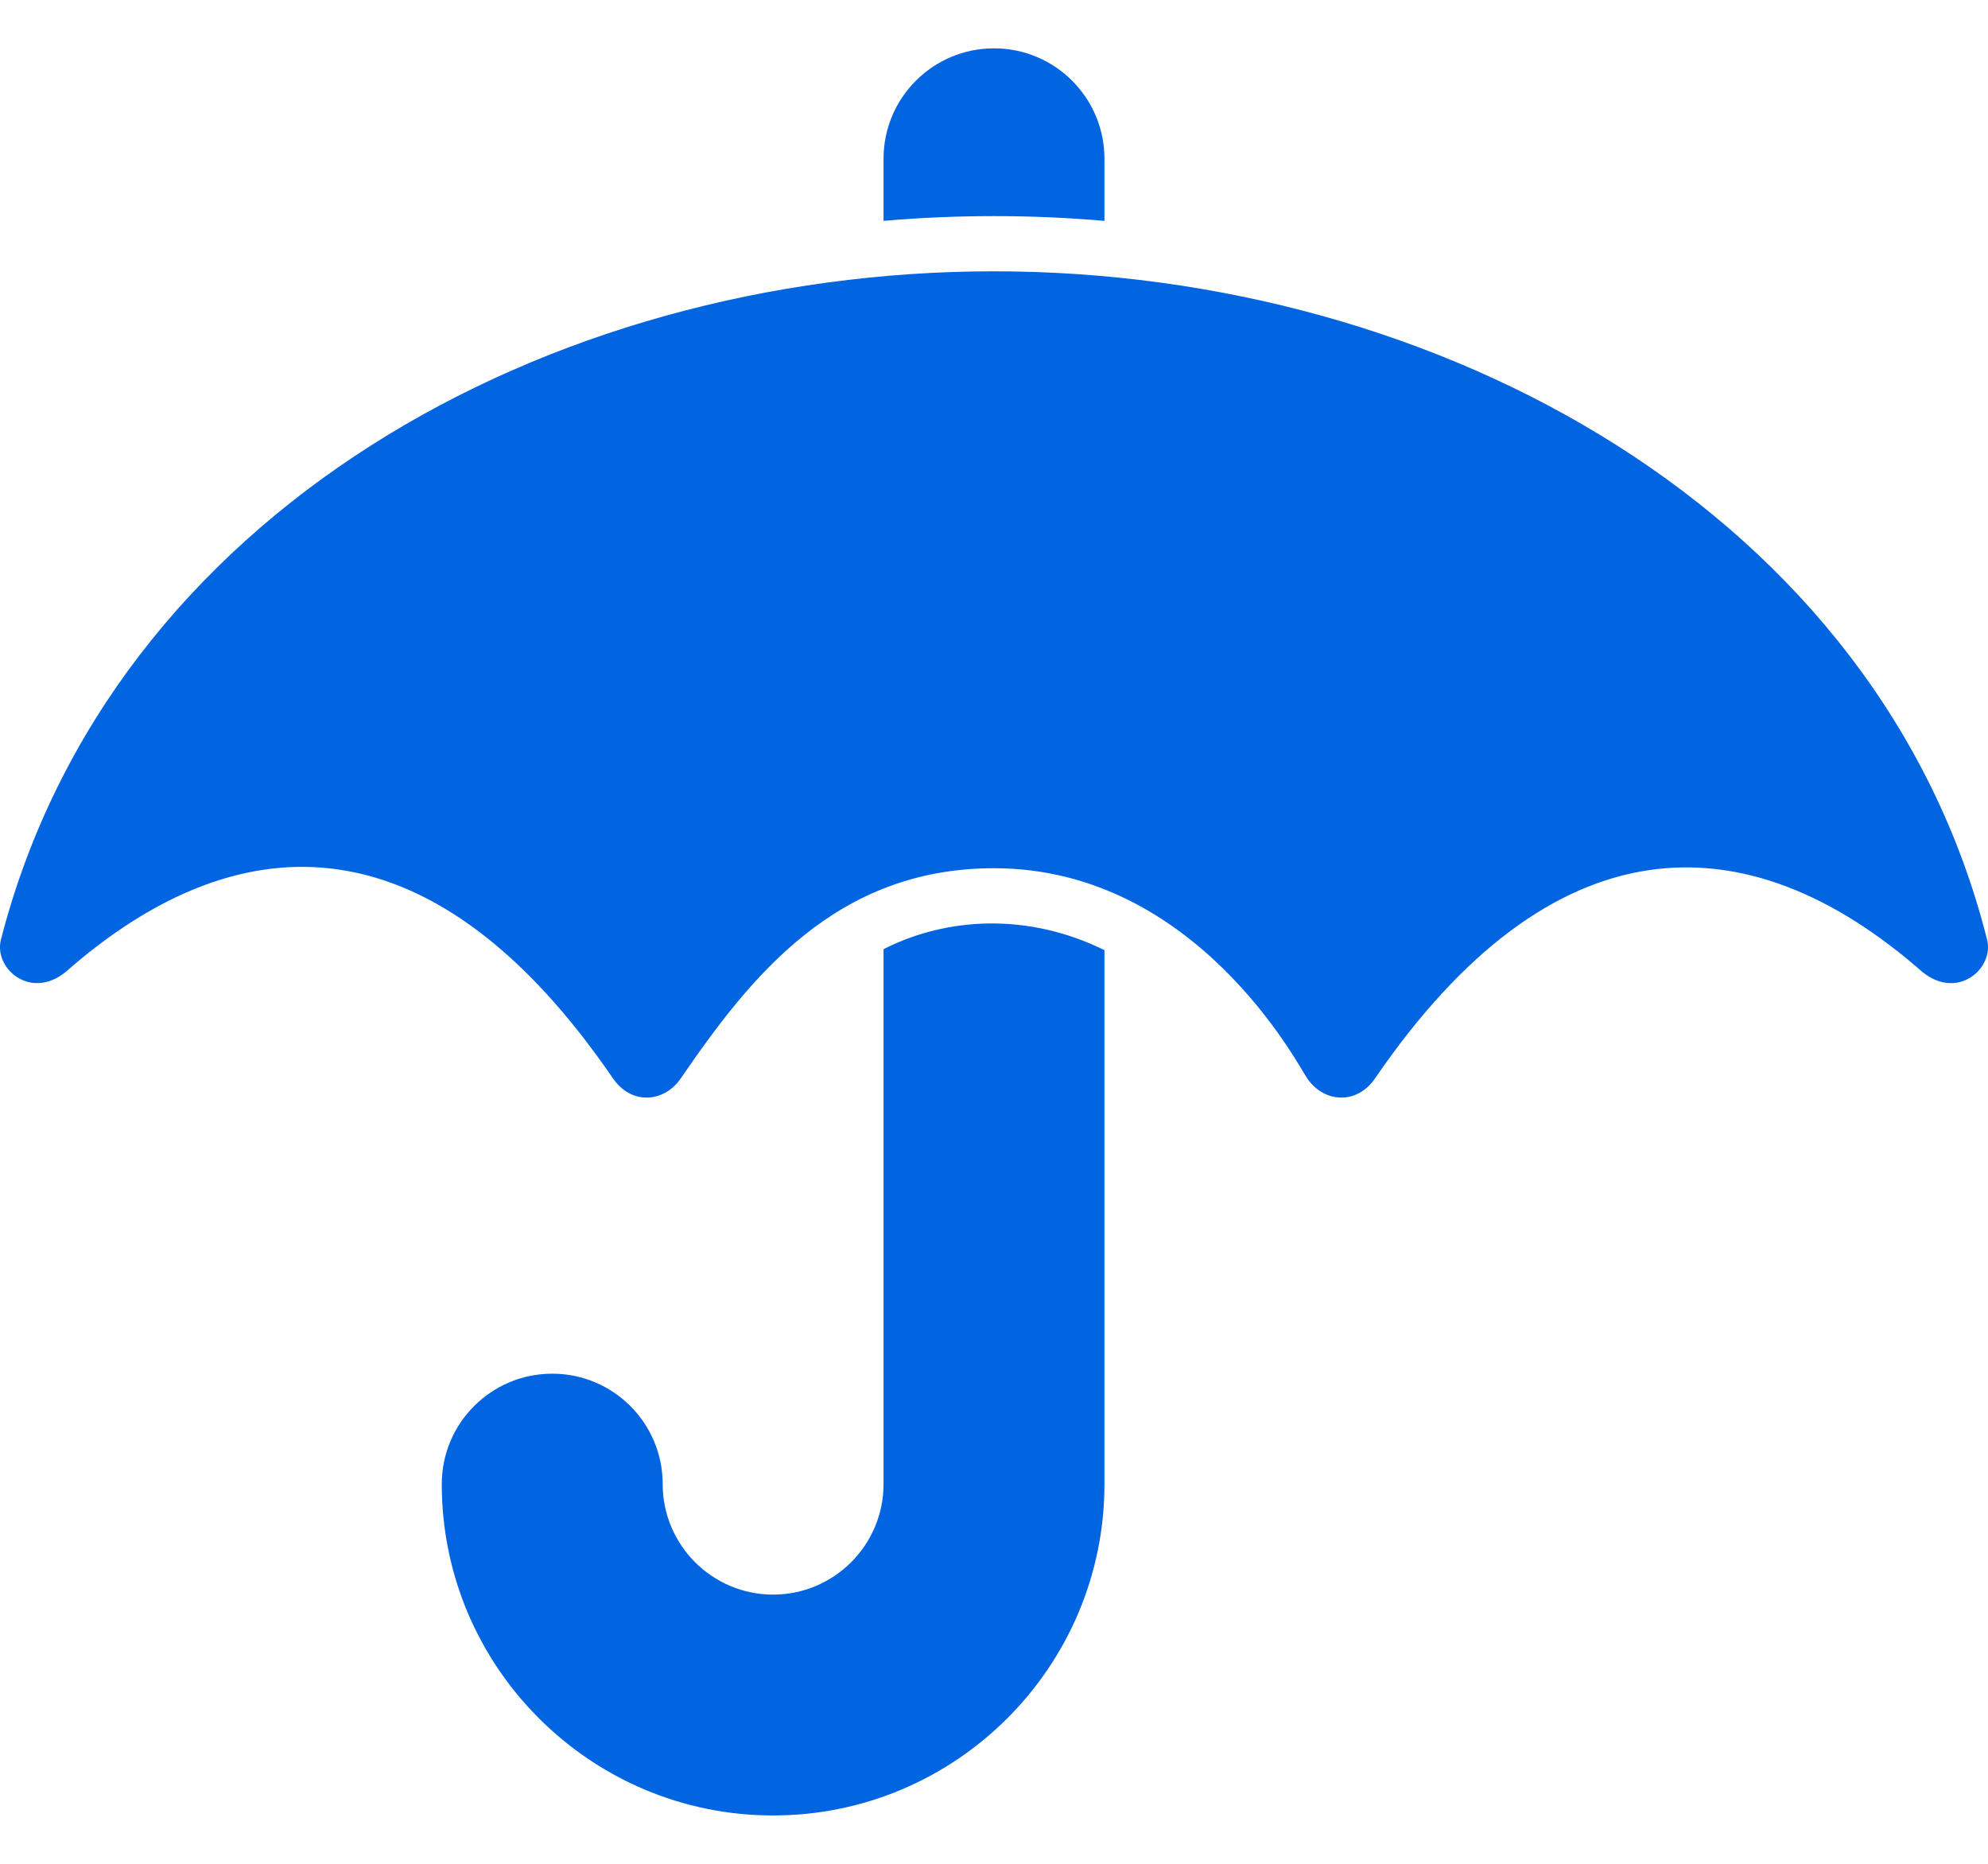 <svg width="32" height="30" viewBox="0 0 32 30" fill="none" xmlns="http://www.w3.org/2000/svg">
 <path  d= "M30.945 15.646C28.088 13.134 24.969 13.219 22.136 17.354C21.841 17.79 21.308 17.752 21.039 17.354C20.901 17.152 19.249 13.975 16 13.975C13.457 13.975 12.081 15.719 10.961 17.354C10.692 17.752 10.159 17.79 9.864 17.354C7.036 13.226 3.941 13.109 1.055 15.646C0.488 16.105 -0.107 15.585 0.016 15.12C1.786 8.254 8.806 4.367 16 4.367C23.155 4.367 30.253 8.254 31.984 15.12C32.106 15.582 31.516 16.108 30.945 15.646ZM14.222 15.278V23.889C14.222 24.869 13.425 25.667 12.444 25.667C11.464 25.667 10.667 24.869 10.667 23.889C10.667 22.907 9.871 22.111 8.889 22.111C7.907 22.111 7.111 22.907 7.111 23.889C7.111 26.83 9.504 29.222 12.444 29.222C15.385 29.222 17.778 26.83 17.778 23.889V15.294C16.565 14.694 15.254 14.753 14.222 15.278ZM17.778 3.555V2.556C17.778 1.574 16.982 0.778 16 0.778C15.018 0.778 14.222 1.574 14.222 2.556V3.555C15.405 3.453 16.595 3.453 17.778 3.555Z" fill="#0165E1" /></svg>
